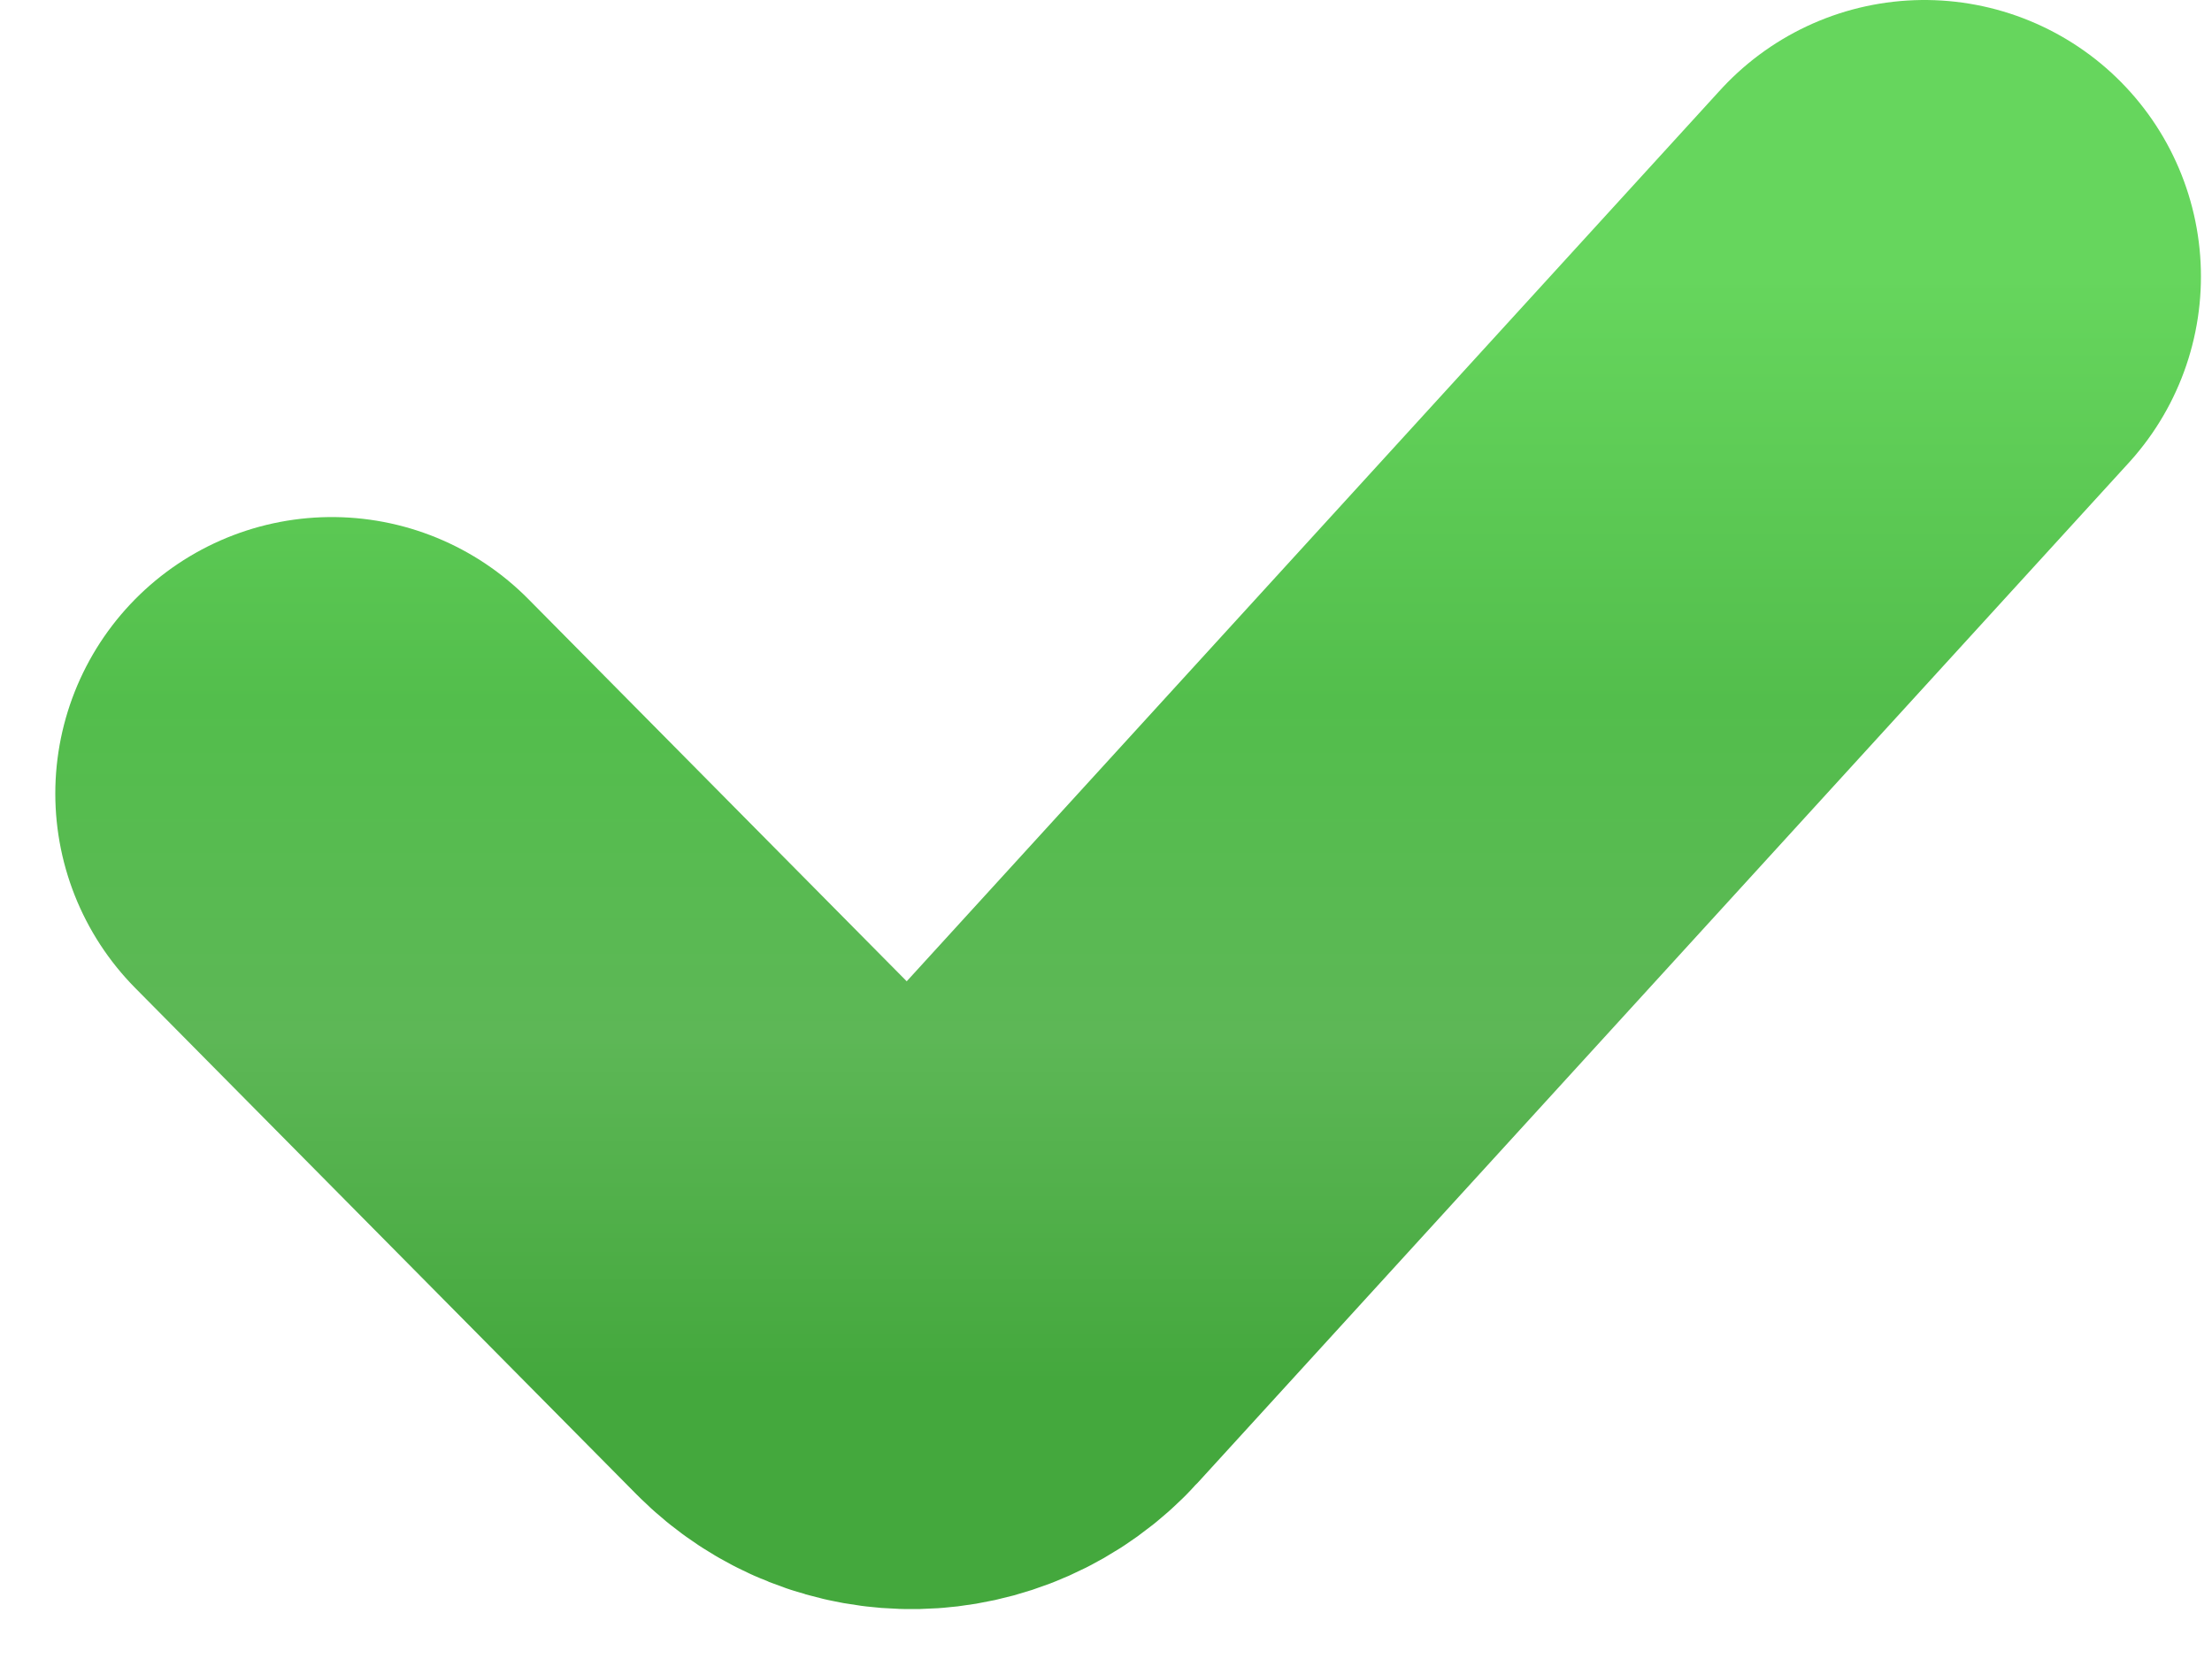 <svg width="20" height="15" viewBox="0 0 20 15" fill="none" xmlns="http://www.w3.org/2000/svg">
<path d="M3 7.175L7.531 11.752C7.934 12.159 8.595 12.146 8.981 11.723L17.4 2.5" stroke="url(#paint0_linear)" stroke-width="5" stroke-linecap="round"/>
<defs>
<linearGradient id="paint0_linear" x1="10.2" y1="2.5" x2="10.2" y2="12.5" gradientUnits="userSpaceOnUse">
<stop stop-color="#66D65D"/>
<stop offset="0.385" stop-color="#53BE4C"/>
<stop offset="0.688" stop-color="#5DB756"/>
<stop offset="1" stop-color="#44A83D"/>
</linearGradient>
</defs>
</svg>
